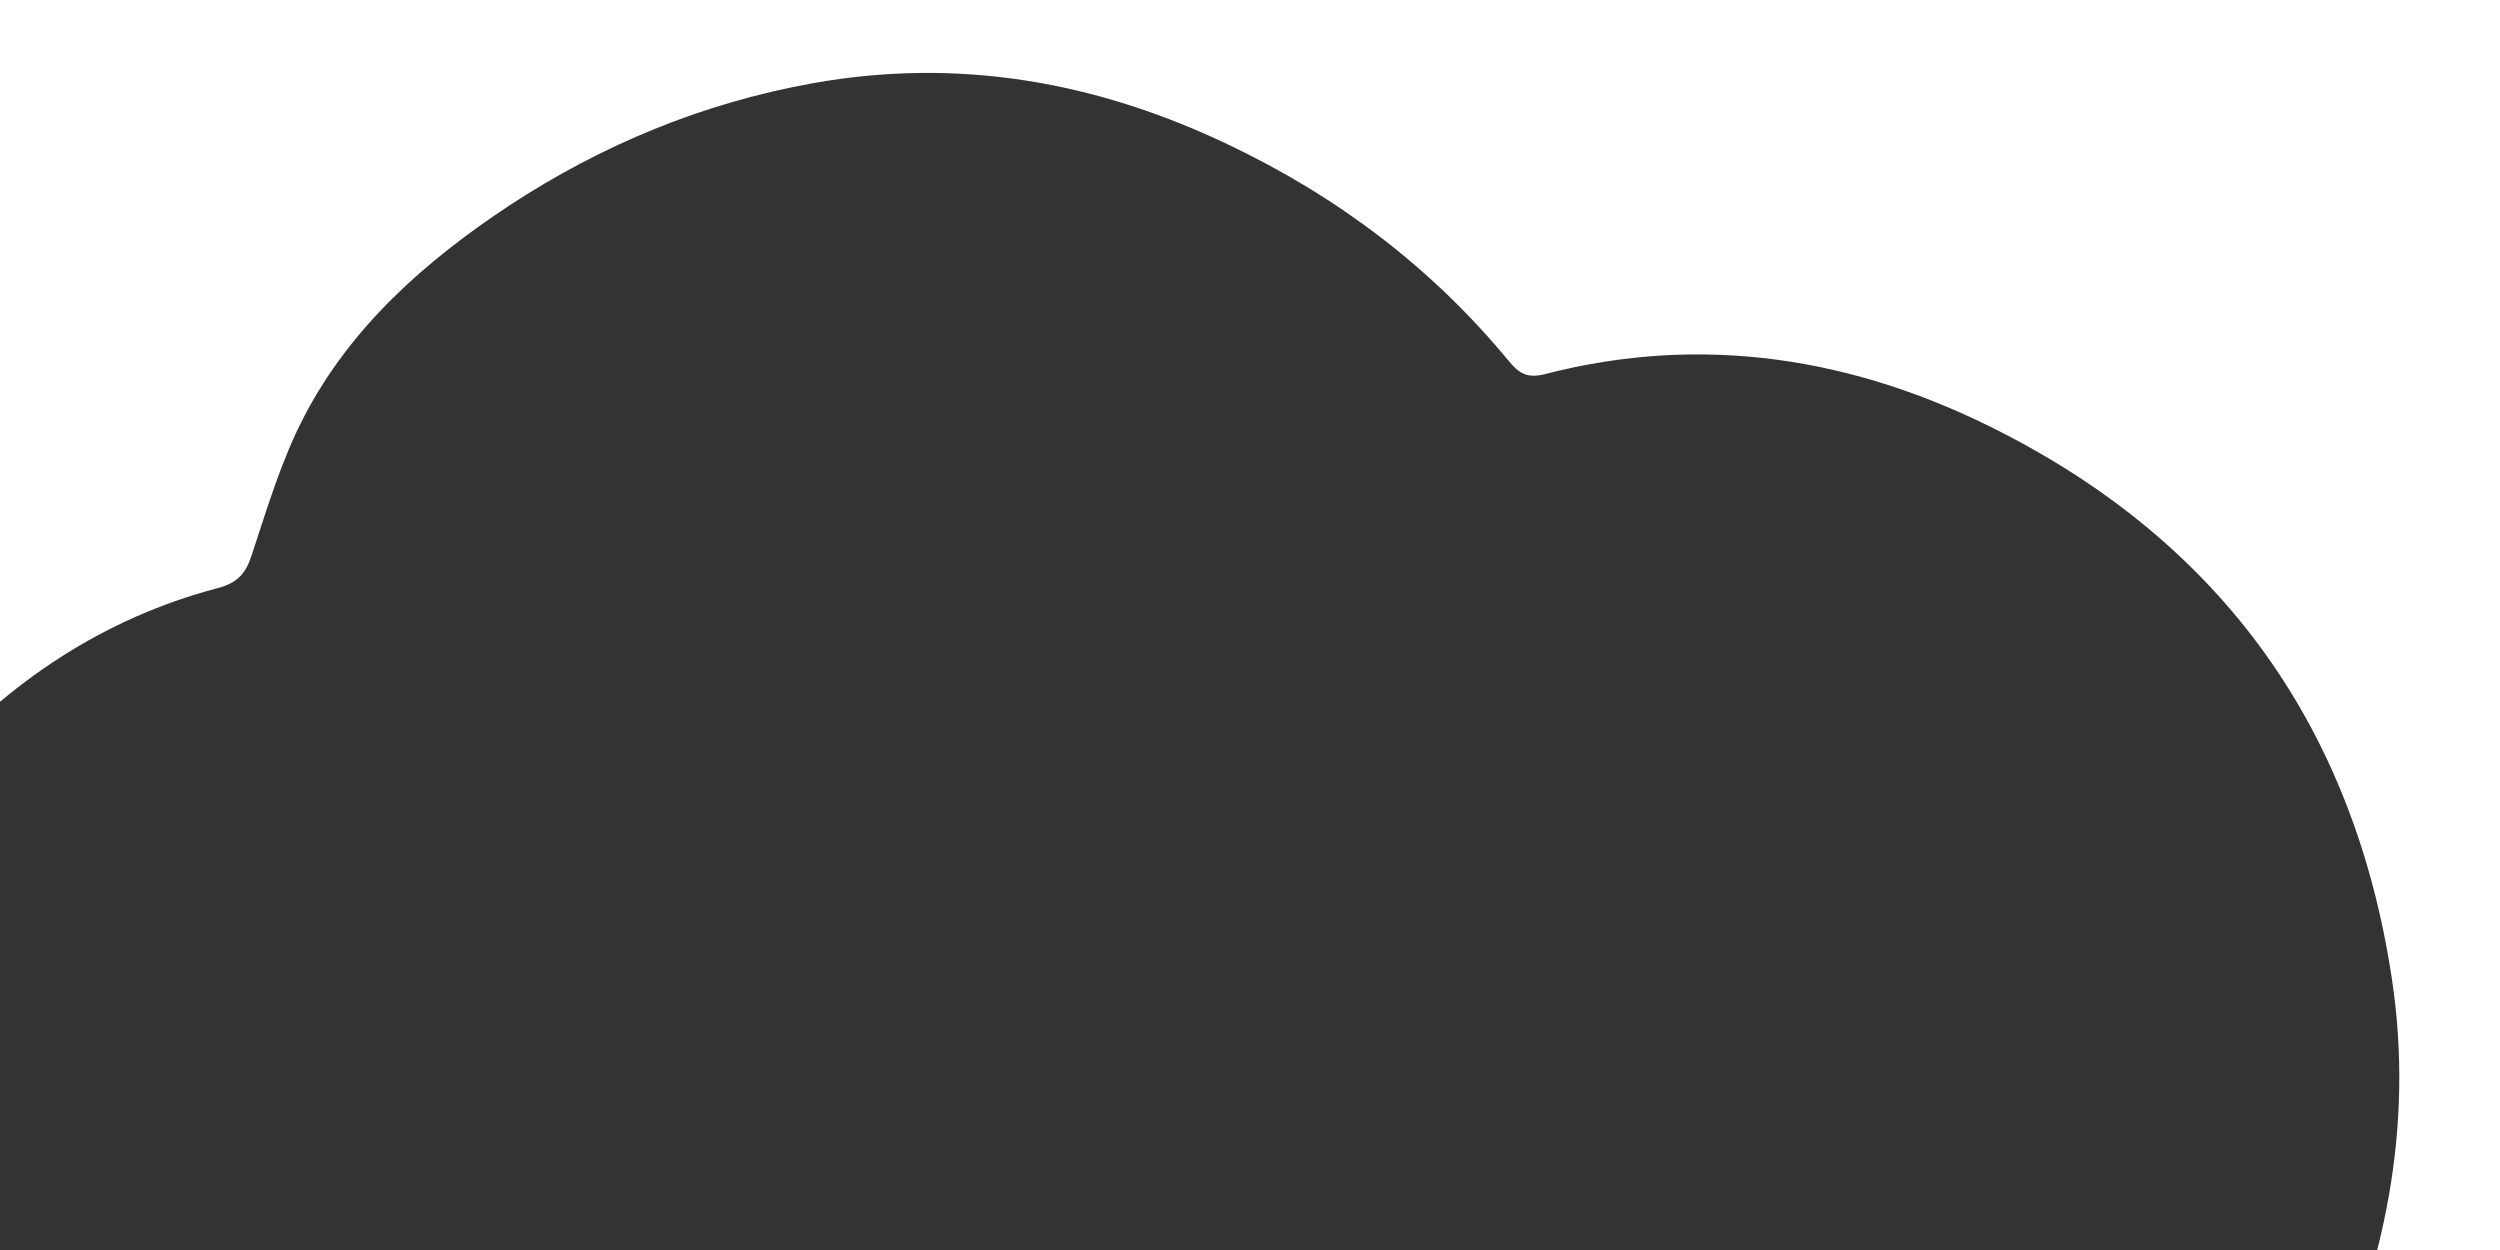 <?xml version="1.0" encoding="UTF-8"?>
<svg width="1440px" height="720px" viewBox="0 0 1440 720" version="1.1" xmlns="http://www.w3.org/2000/svg" xmlns:xlink="http://www.w3.org/1999/xlink">
    <!-- Generator: Sketch 61.2 (89653) - https://sketch.com -->
    <title>BLACK_GARLIC</title>
    <desc>Created with Sketch.</desc>
    <g id="BLACK_GARLIC" stroke="none" stroke-width="1" fill="none" fill-rule="evenodd">
        <g id="Group" transform="translate(-159, 42)" fill="#333333" fill-rule="nonzero">
            <path d="M1033.49,1537 C954.74,1535.46 880.82,1518.58 812.38,1479.76 C786.5,1465.07 763.46,1446.86 743.5,1424.93 C735.61,1416.38 728.37,1414.41 716.52,1417.48 C659.71,1431.95 601.58,1436.78 543.23,1433.93 C437.28,1428.44 339.67,1398.84 258.5,1326.68 C183.48,1260.01 132.16,1179.09 113.51,1079.52 C109.12,1056.06 104.96,1032.15 111.1,1008.25 C114.17,995.97 110.44,987.2 101.01,977.77 C46.17,922.06 14.8,854.29 4.71,777.54 C-14.16,634.99 23.57,508.45 119.43,400.77 C163.96,350.76 218.58,314.14 284.17,296.81 C296.01,293.74 300.62,288.26 304.13,277.3 C312.91,250.76 321.02,223.35 333.74,198.78 C360.72,146.37 404.16,108.21 452.64,76.19 C505.94,41.32 563.63,17.42 626.8,6.01 C710.82,-9.12 790.23,4.92 866.56,41.32 C929.3,71.15 983.7,112.16 1028.01,165.89 C1033.93,173.12 1038.76,175.98 1048.63,173.56 C1139.88,149.88 1227.4,164.13 1309.88,206.02 C1439.3,271.59 1514.98,377.74 1536.7,521.61 C1549.64,607.14 1532.53,687.84 1496.99,765.48 C1491.07,778.63 1479.88,791.35 1479.66,804.29 C1479.66,817.23 1490.63,830.17 1496.33,843.33 C1521.12,899.03 1534.06,957.15 1537.13,1018.12 C1541.52,1103.65 1525.07,1184.35 1485.37,1260.01 C1408.59,1405.63 1287.95,1493.8 1126.94,1526.25 C1096.45,1531.74 1064.86,1533.27 1033.49,1537 Z" id="Path"></path>
        </g>
    </g>
</svg>